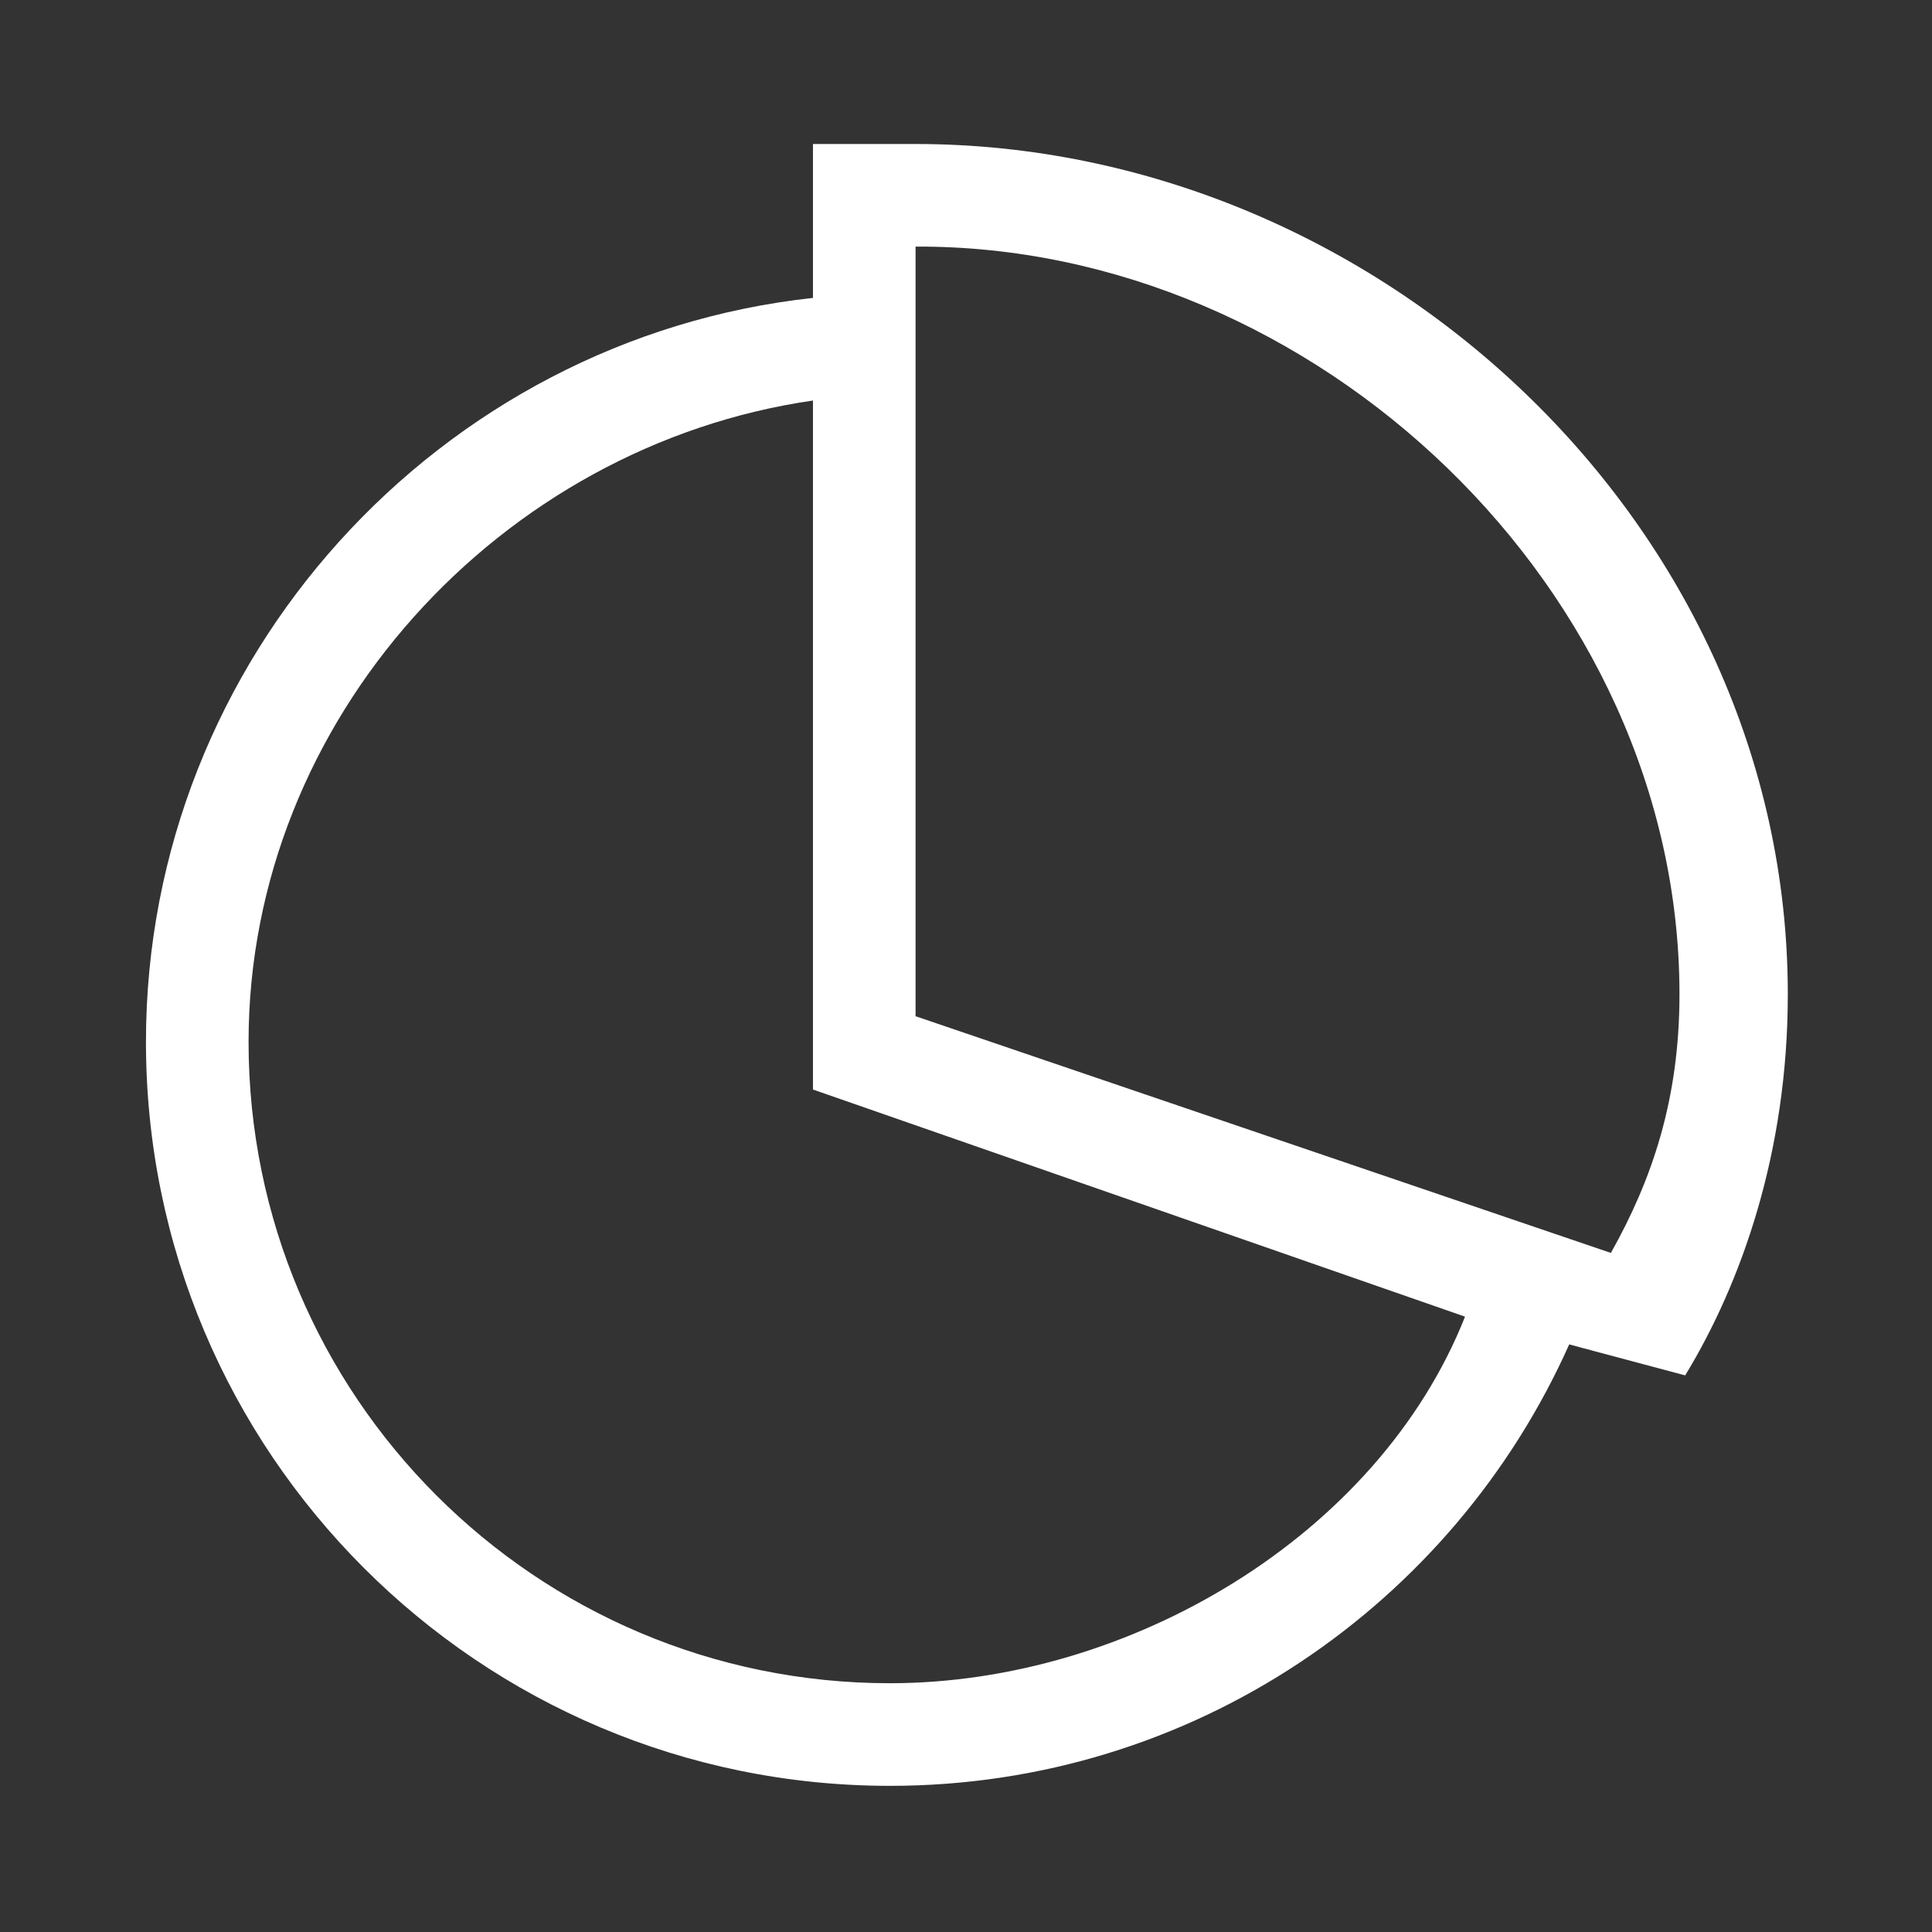 <?xml version="1.0" standalone="no"?><!DOCTYPE svg PUBLIC "-//W3C//DTD SVG 1.1//EN" "http://www.w3.org/Graphics/SVG/1.1/DTD/svg11.dtd"><svg t="1508817015793" class="icon" style="" viewBox="0 0 1024 1024" version="1.1" xmlns="http://www.w3.org/2000/svg" p-id="29923" xmlns:xlink="http://www.w3.org/1999/xlink" width="200" height="200"><rect x="0" y="0" width="1024" height="1024" fill="#333333" stroke="none"/><defs><style type="text/css"></style></defs><path d="M893.186 728.981l-61.479-16.413C770.201 850.344 632.292 946.534 471.676 946.534c-217.792 0-394.315-176.549-394.315-394.315 0-203.24 155.57-372.858 353.525-394.316L430.886 76.32l54.388 0c244.879 0 462.3 201.779 462.3 450.67C947.574 610.882 922.903 680.169 893.186 728.981zM430.885 577.474 430.885 212.291c-165.424 23.875-299.137 168.874-299.137 339.928 0 187.755 152.197 339.926 339.927 339.926 126.809 0 258.796-78.102 304.819-194.289L430.885 577.474zM485.274 130.708l0 407.913 368.528 125.454c21.724-38.693 36.356-81.158 36.356-137.085C890.158 312.41 696.825 129.647 485.274 130.708z" p-id="29924" fill="#ffffff"></path></svg>